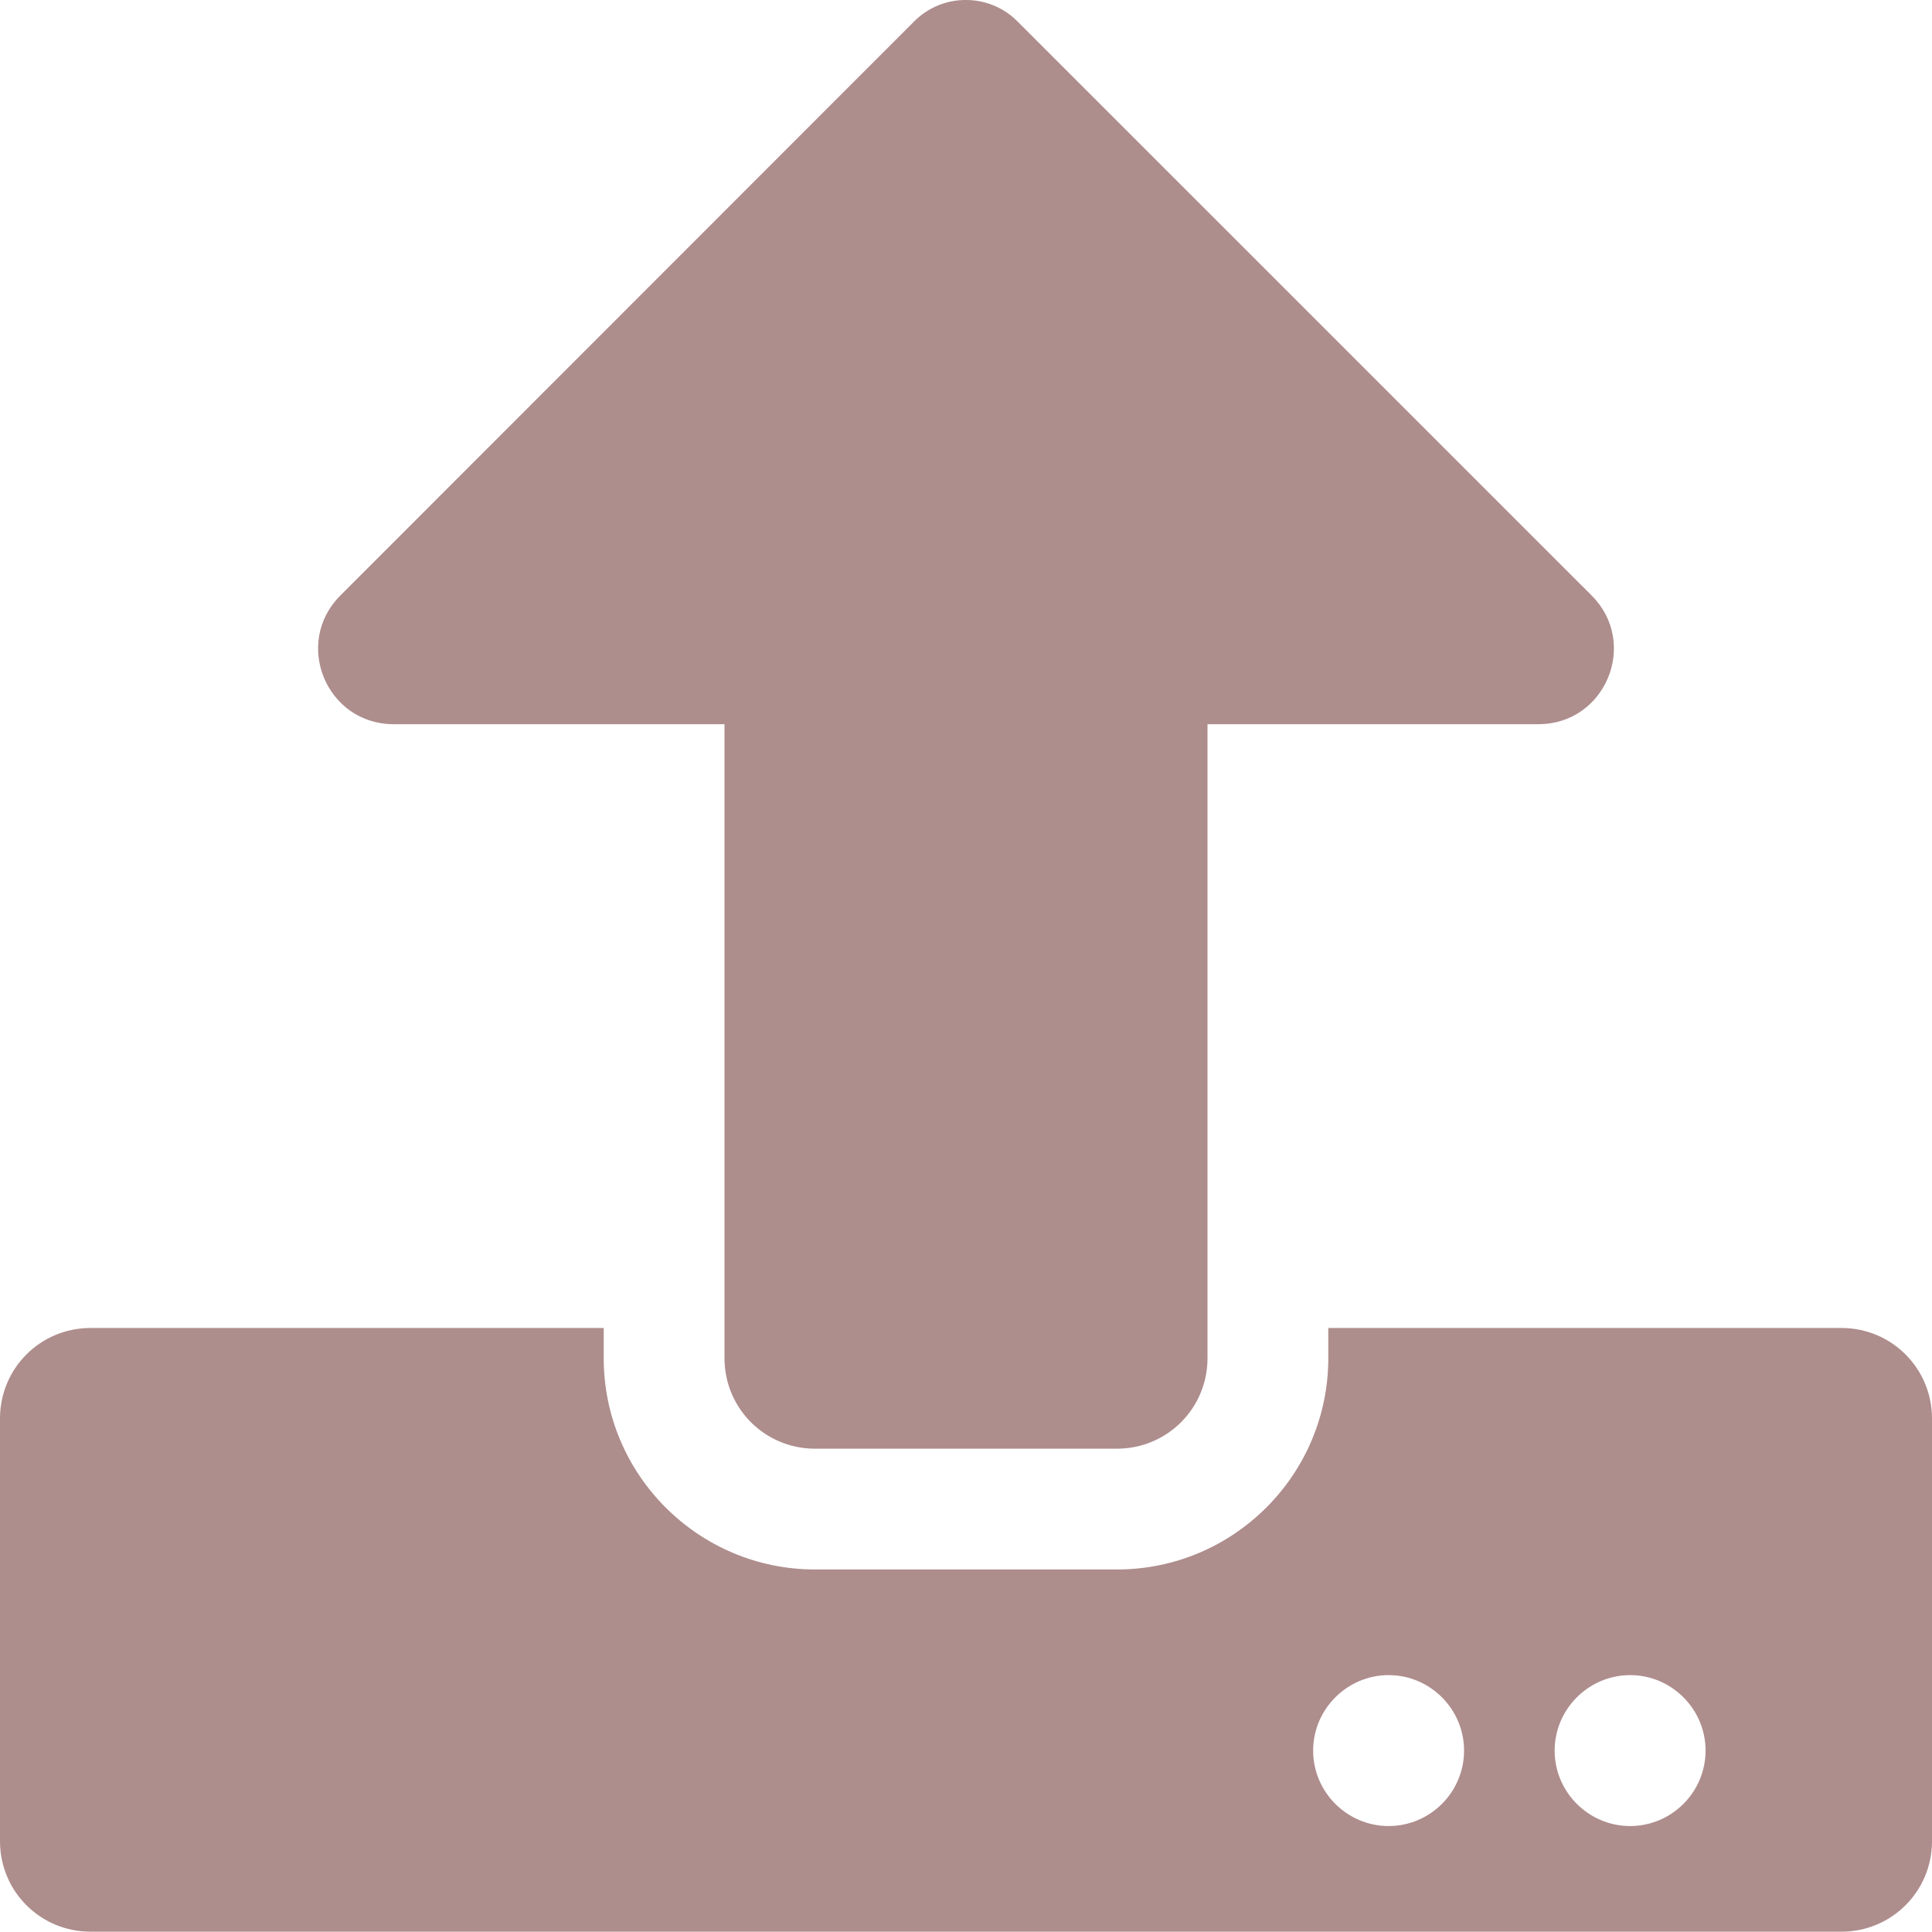 <svg width="25" height="25" viewBox="0 0 25 25" fill="none" xmlns="http://www.w3.org/2000/svg">
<path d="M14.453 18.746H10.547C9.897 18.746 9.375 18.224 9.375 17.575V9.371H5.093C4.224 9.371 3.789 8.322 4.404 7.706L11.831 0.275C12.197 -0.092 12.798 -0.092 13.164 0.275L20.596 7.706C21.211 8.322 20.776 9.371 19.907 9.371H15.625V17.575C15.625 18.224 15.102 18.746 14.453 18.746ZM25 18.356V23.825C25 24.474 24.477 24.996 23.828 24.996H1.172C0.522 24.996 0 24.474 0 23.825V18.356C0 17.706 0.522 17.184 1.172 17.184H7.812V17.575C7.812 19.083 9.038 20.309 10.547 20.309H14.453C15.962 20.309 17.188 19.083 17.188 17.575V17.184H23.828C24.477 17.184 25 17.706 25 18.356ZM18.945 22.653C18.945 22.116 18.506 21.676 17.969 21.676C17.432 21.676 16.992 22.116 16.992 22.653C16.992 23.19 17.432 23.629 17.969 23.629C18.506 23.629 18.945 23.19 18.945 22.653ZM22.07 22.653C22.07 22.116 21.631 21.676 21.094 21.676C20.557 21.676 20.117 22.116 20.117 22.653C20.117 23.19 20.557 23.629 21.094 23.629C21.631 23.629 22.07 23.19 22.07 22.653Z" fill="#AE8D8D"/>
</svg>
